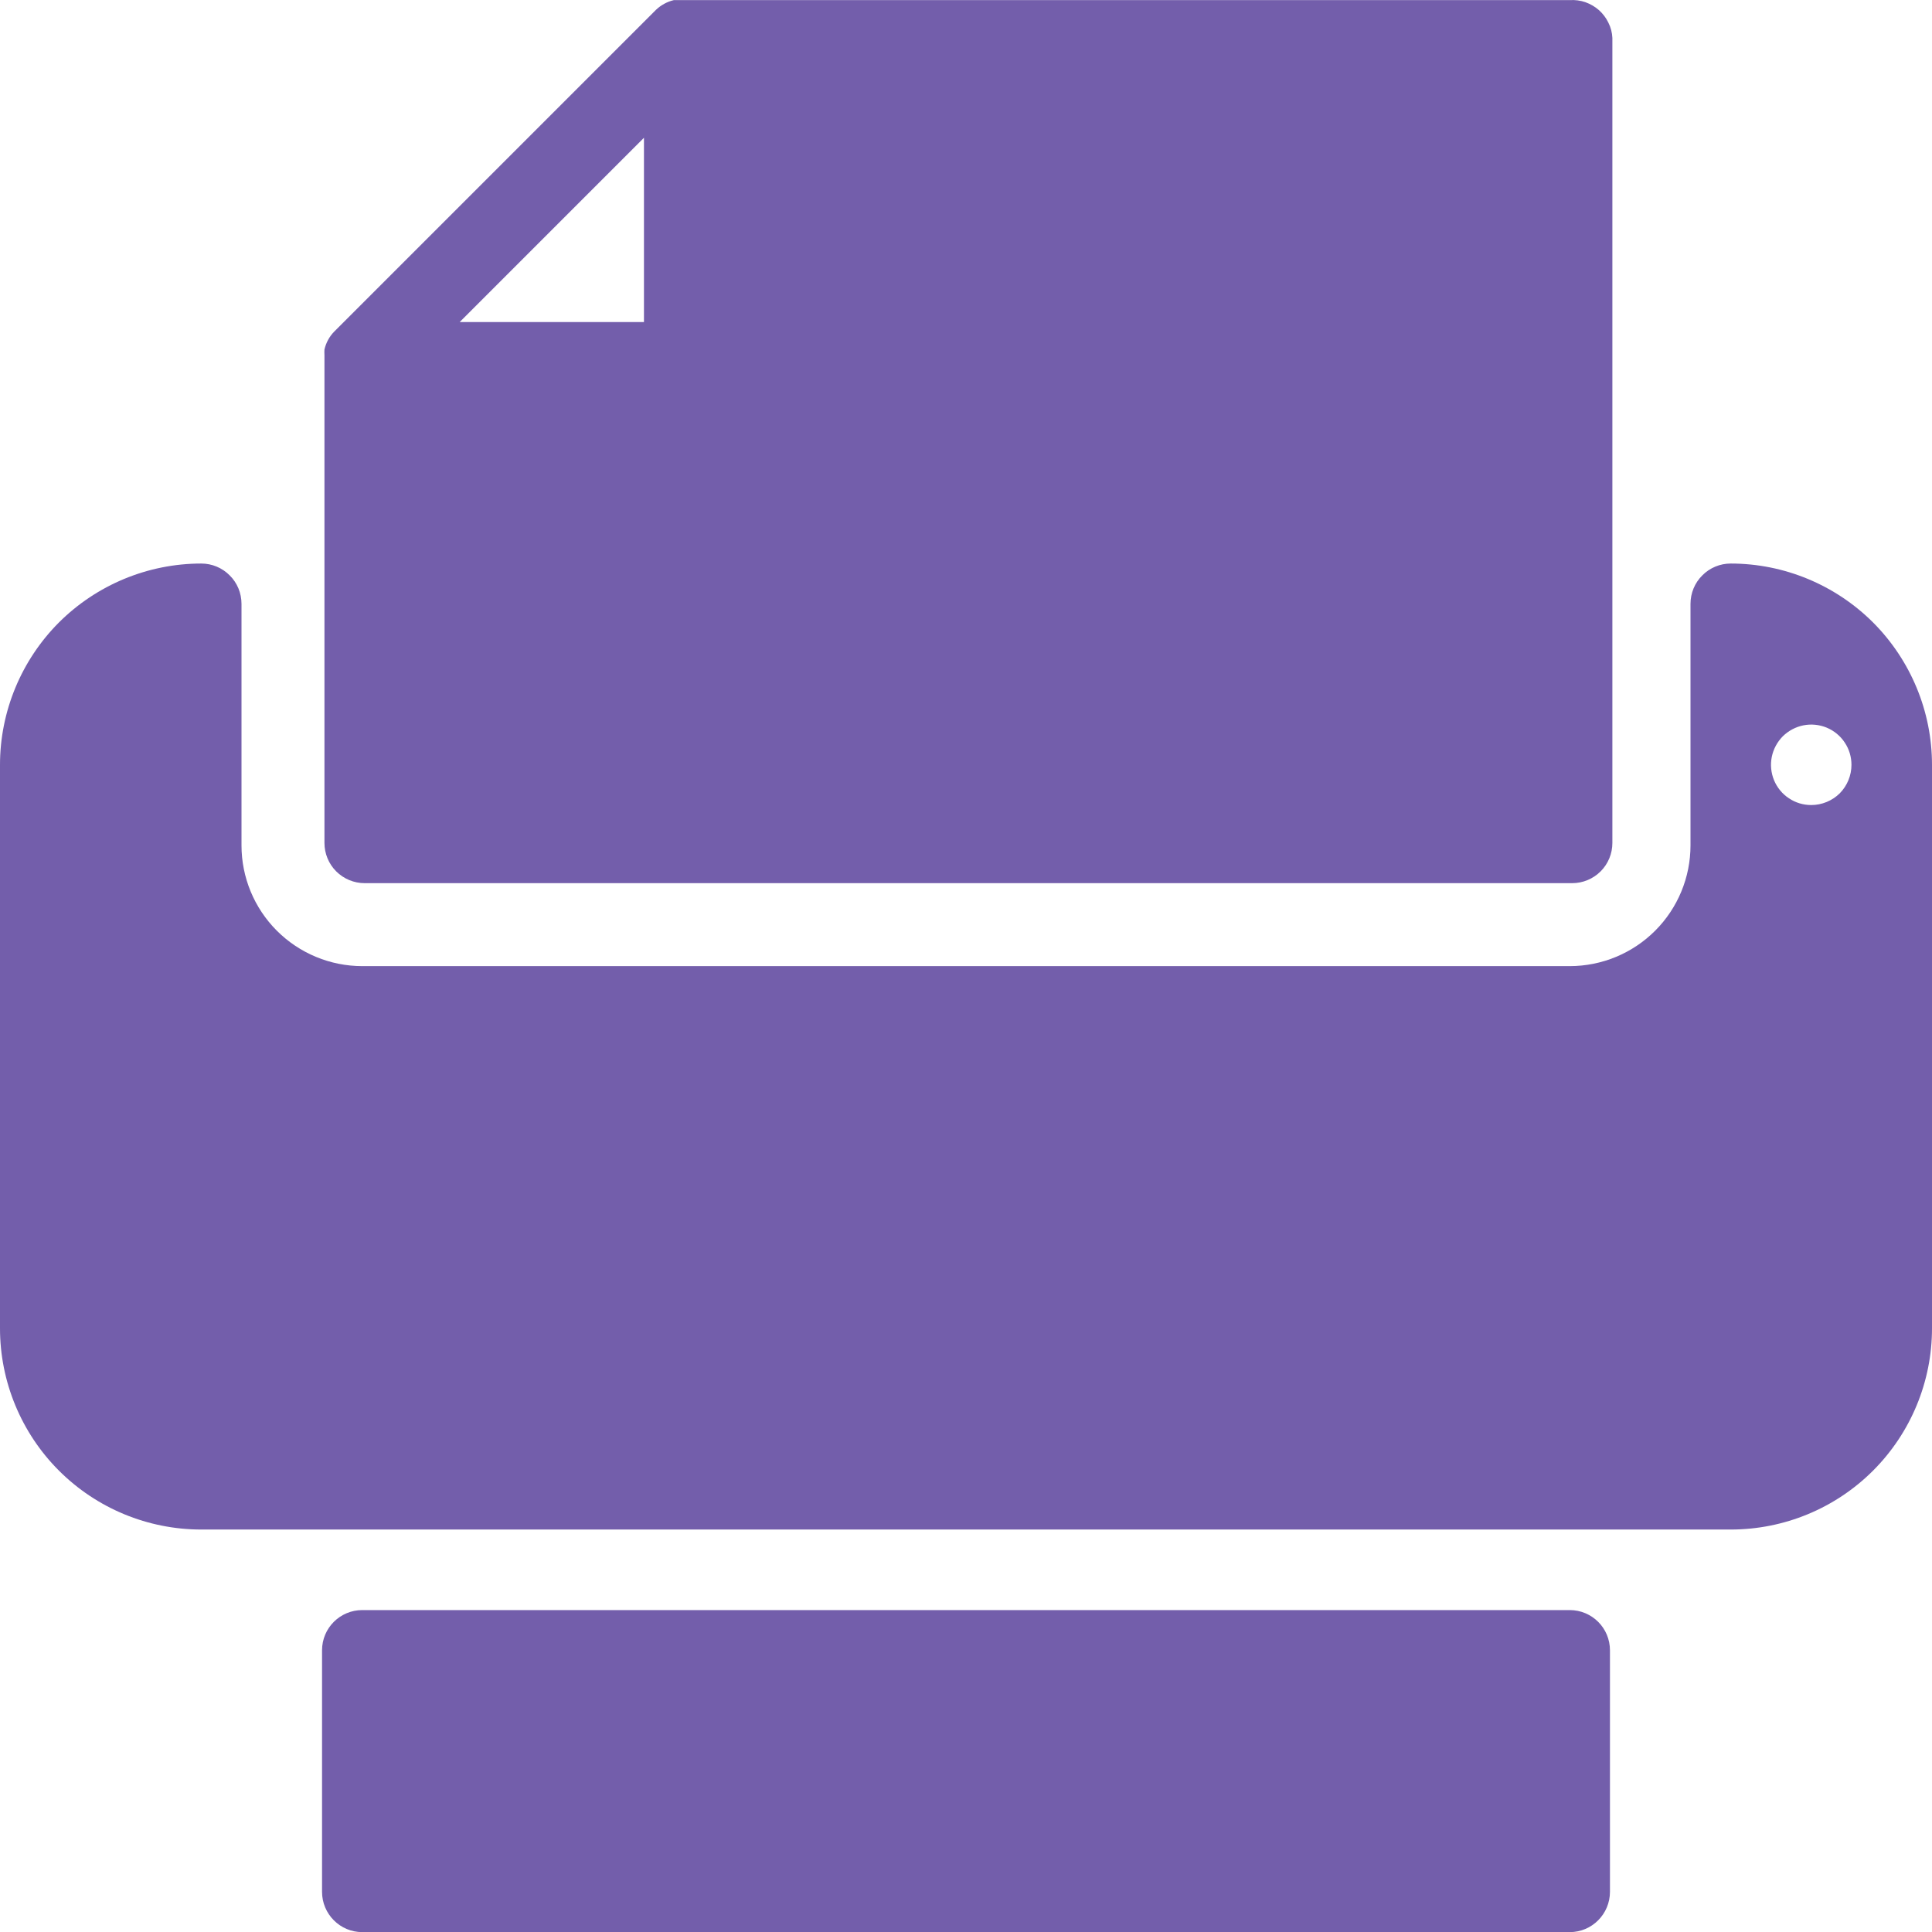 <svg width="16" height="16" viewBox="0 0 16 16" fill="none" xmlns="http://www.w3.org/2000/svg">
<g clip-path="url(#clip0_717_292)">
<path d="M13 13.334H3C2.816 13.334 2.667 13.483 2.667 13.667V15.667C2.667 15.851 2.816 16.001 3 16.001H13C13.184 16.001 13.333 15.851 13.333 15.667V13.667C13.333 13.483 13.184 13.334 13 13.334Z" fill="#735EAB"/>
<path d="M14.333 4.667C14.245 4.667 14.16 4.702 14.098 4.765C14.035 4.827 14 4.912 14 5.001V7.001C14 7.266 13.895 7.52 13.707 7.708C13.52 7.895 13.265 8.001 13 8.001H3C2.735 8.001 2.48 7.895 2.293 7.708C2.105 7.52 2 7.266 2 7.001V5.001C2 4.912 1.965 4.827 1.902 4.765C1.84 4.702 1.755 4.667 1.667 4.667C1.225 4.667 0.801 4.843 0.488 5.155C0.176 5.468 0 5.892 0 6.334V11.001C0 11.443 0.176 11.867 0.488 12.179C0.801 12.492 1.225 12.667 1.667 12.667H14.333C14.775 12.667 15.199 12.492 15.512 12.179C15.824 11.867 16 11.443 16 11.001V6.334C16 5.892 15.824 5.468 15.512 5.155C15.199 4.843 14.775 4.667 14.333 4.667ZM15 6.667C14.934 6.667 14.87 6.648 14.815 6.611C14.76 6.575 14.717 6.522 14.692 6.462C14.667 6.401 14.66 6.334 14.673 6.269C14.686 6.204 14.718 6.145 14.764 6.098C14.811 6.052 14.87 6.02 14.935 6.007C15 5.994 15.067 6.001 15.128 6.026C15.188 6.051 15.241 6.094 15.277 6.149C15.314 6.204 15.333 6.268 15.333 6.334C15.333 6.422 15.298 6.507 15.236 6.57C15.173 6.632 15.088 6.667 15 6.667Z" fill="#735EAB"/>
<path d="M13 0.001H5.627H5.58C5.525 0.014 5.474 0.042 5.433 0.081L2.767 2.747C2.727 2.788 2.7 2.839 2.687 2.894C2.686 2.91 2.686 2.925 2.687 2.941C2.687 2.941 2.687 2.941 2.687 2.981V6.981C2.687 7.069 2.722 7.154 2.784 7.216C2.847 7.279 2.932 7.314 3.02 7.314H13.02C13.108 7.314 13.193 7.279 13.256 7.216C13.318 7.154 13.353 7.069 13.353 6.981V0.314C13.351 0.27 13.34 0.227 13.32 0.188C13.301 0.148 13.274 0.113 13.242 0.084C13.209 0.055 13.171 0.033 13.129 0.018C13.088 0.004 13.044 -0.002 13 0.001V0.001ZM5.333 1.141V2.667H3.807L5.333 1.141Z" fill="#735EAB"/>
</g>
<defs>
<clipPath id="clip0_717_292">
<rect width="16" height="16" fill="white"/>
</clipPath>
</defs>
</svg>
